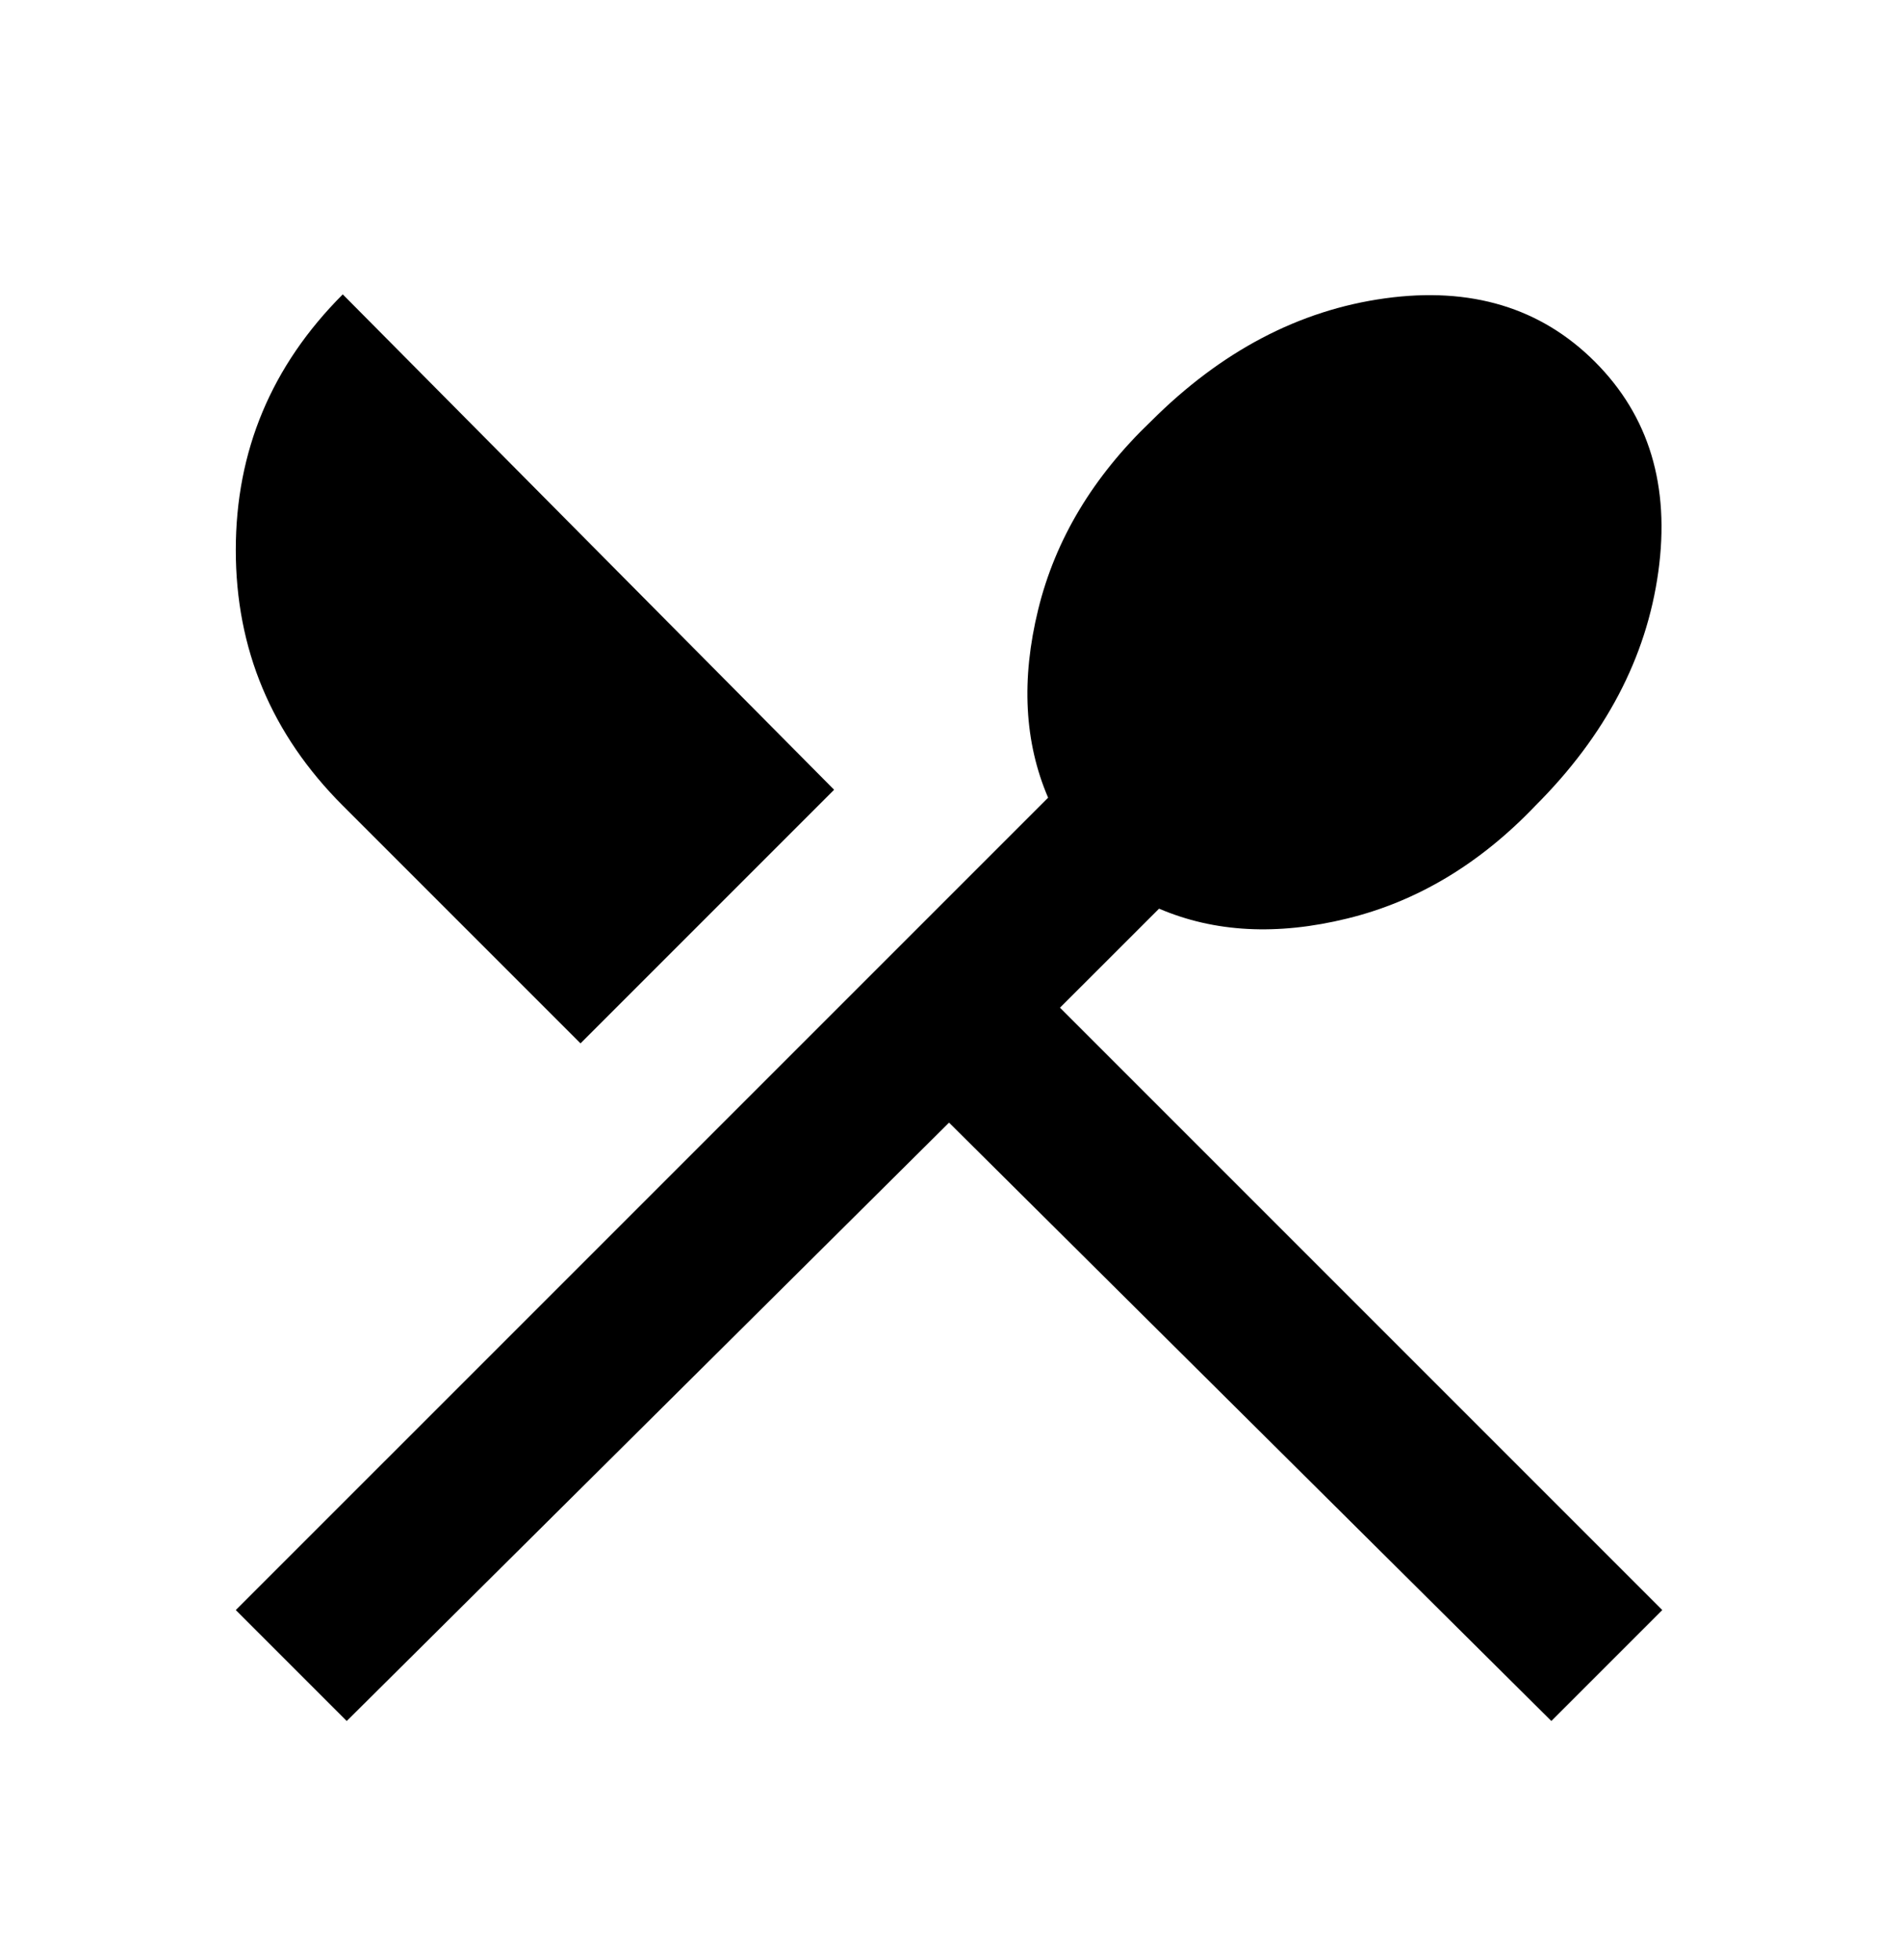 <svg width="33" height="34" viewBox="0 0 33 34" fill="none" xmlns="http://www.w3.org/2000/svg">
<path d="M6.016 29.857L4.091 27.932L18.185 13.839C17.772 12.876 17.715 11.788 18.013 10.573C18.311 9.358 18.964 8.27 19.972 7.307C21.187 6.093 22.539 5.382 24.028 5.176C25.518 4.97 26.733 5.337 27.672 6.276C28.612 7.216 28.978 8.43 28.772 9.92C28.566 11.409 27.855 12.762 26.641 13.976C25.678 14.985 24.59 15.638 23.375 15.935C22.161 16.233 21.072 16.176 20.11 15.764L18.391 17.482L28.841 27.932L26.916 29.857L16.466 19.476L6.016 29.857ZM10.072 18.101L5.947 13.976C4.71 12.739 4.091 11.261 4.091 9.542C4.091 7.823 4.71 6.345 5.947 5.107L14.472 13.701L10.072 18.101Z" fill="black"/>
</svg>
